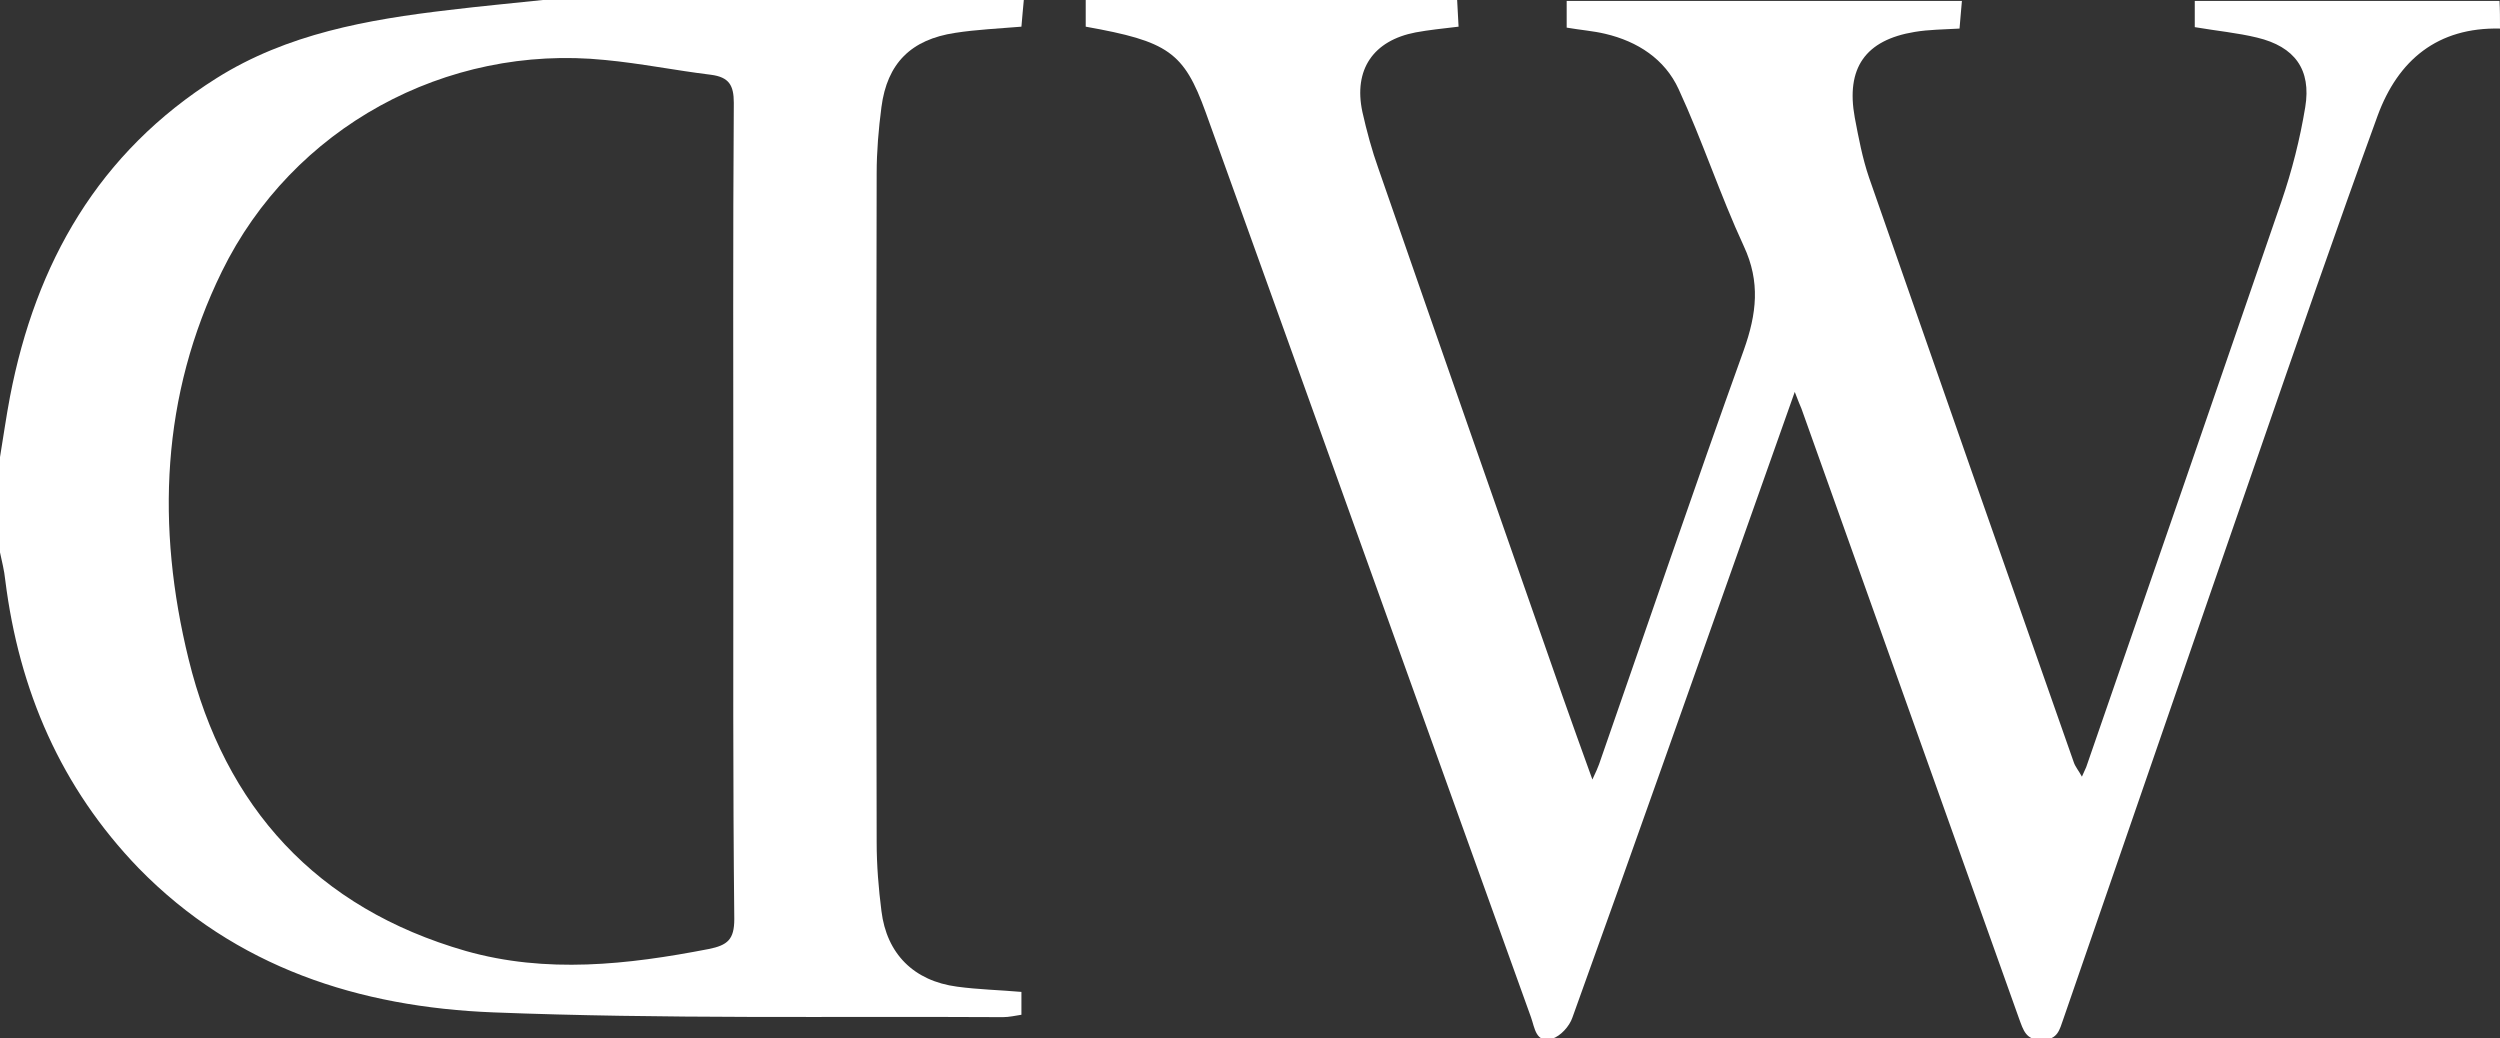 <?xml version="1.0" encoding="utf-8"?>
<!-- Generator: Adobe Illustrator 23.0.0, SVG Export Plug-In . SVG Version: 6.00 Build 0)  -->
<svg version="1.1" id="Layer_1" xmlns="http://www.w3.org/2000/svg" xmlns:xlink="http://www.w3.org/1999/xlink" x="0px" y="0px"
	 viewBox="0 0 525 218" style="enable-background:new 0 0 525 218;" xml:space="preserve">
<rect x="0" y="0" width="525" height="218" fill="#333333" stroke="none"/>
<style type="text/css">
	.st0{fill:#FFFFFF;}
</style>
<g>
	<path class="st0" d="M525,6c-13.1-0.3-21.4,6.6-25.7,18.3c-8.7,23.9-17,47.9-25.3,71.9c-13.6,39.2-27.1,78.5-40.7,117.8
		c-0.8,2.2-1.1,4.3-4.4,4.4c-3.5,0.1-4-2.1-4.9-4.5c-15.2-42.7-30.5-85.4-45.7-128.1c-0.3-0.7-0.6-1.4-1.4-3.5
		c-3.3,9.3-6.2,17.5-9.1,25.7c-12.5,35.2-24.9,70.5-37.6,105.7c-0.6,1.8-2.5,3.9-4.2,4.4c-3.5,1.1-3.7-2.3-4.5-4.5
		c-22.8-63.3-45.5-126.7-68.3-190c-4.6-12.7-7.9-14.9-25.2-18c0-1.8,0-3.7,0-5.6c26,0,52,0,78,0c0.1,1.9,0.2,3.8,0.3,5.6
		c-3.4,0.4-6.3,0.7-9,1.2c-8.9,1.7-13.1,7.8-11.2,16.7c0.9,4,2,8.1,3.4,12c12.8,36.9,25.7,73.7,38.6,110.6c2,5.6,4,11.3,6.3,17.6
		c0.8-1.7,1.1-2.4,1.4-3.2c10.1-29,20-58.1,30.4-87c2.7-7.6,3.5-14.3,0-21.8c-5-10.8-8.7-22.2-13.7-33c-2.9-6.3-8.6-10-15.4-11.6
		c-2.5-0.6-5.2-0.8-8.1-1.3c0-2,0-3.8,0-5.6c27.7,0,55.3,0,83,0c-0.2,1.9-0.3,3.8-0.5,5.8c-3.4,0.2-6.4,0.2-9.4,0.7
		c-10.4,1.7-14.5,7.6-12.6,18c0.8,4.2,1.6,8.5,3,12.6c14.3,41,28.6,81.9,43,122.8c0.3,0.9,1,1.7,1.7,3c0.5-1.1,0.7-1.6,0.9-2
		c13.7-39.6,27.4-79.2,41-118.8c2.2-6.4,3.9-13.1,5-19.8c1.3-7.9-2.2-12.7-10.1-14.6c-4.1-1-8.4-1.4-13.1-2.2c0-1.9,0-3.7,0-5.5
		c21.3,0,42.7,0,64,0C525,2,525,4,525,6z"/>
	<path class="st0" d="M215,0c-0.2,1.8-0.3,3.6-0.5,5.6c-4.7,0.4-9.4,0.6-13.9,1.3c-9.3,1.4-14.3,6.4-15.5,15.6
		c-0.6,4.6-1,9.3-1,13.9c-0.1,46.8-0.1,93.7,0,140.5c0,4.8,0.4,9.7,1,14.4c1.1,9,6.8,14.7,15.9,15.9c4.4,0.6,8.9,0.7,13.5,1.1
		c0,1.6,0,3,0,4.8c-1.3,0.2-2.6,0.5-3.9,0.5c-35.7-0.2-71.3,0.4-107-1c-28.1-1.1-54.1-9.4-74.5-30.3C12.8,165.4,4,145,1.1,121.8
		c-0.2-2-0.7-3.9-1.1-5.8c0-6.7,0-13.3,0-20c0.7-4.2,1.3-8.5,2.1-12.7C7.5,55.2,20.7,32,45.5,16.4C60.3,7.1,77.2,4.1,94.3,2.1
		c6.6-0.8,13.1-1.4,19.7-2.1C147.7,0,181.3,0,215,0z M154,107.6C154,107.6,154,107.6,154,107.6c0-28.7-0.1-57.3,0.1-86
		c0-3.7-1-5.4-4.8-5.9c-7.4-0.9-14.8-2.4-22.2-3.1C93.6,9.2,61.4,26.8,46.6,57c-12.8,26.1-13.8,53.7-7,81.4
		c7.6,31.1,26.9,52.3,58.2,61.3c16.9,4.8,34,2.9,51-0.4c4-0.8,5.4-2,5.4-6.3C153.9,164.5,154,136,154,107.6z"/>
</g>
</svg>
